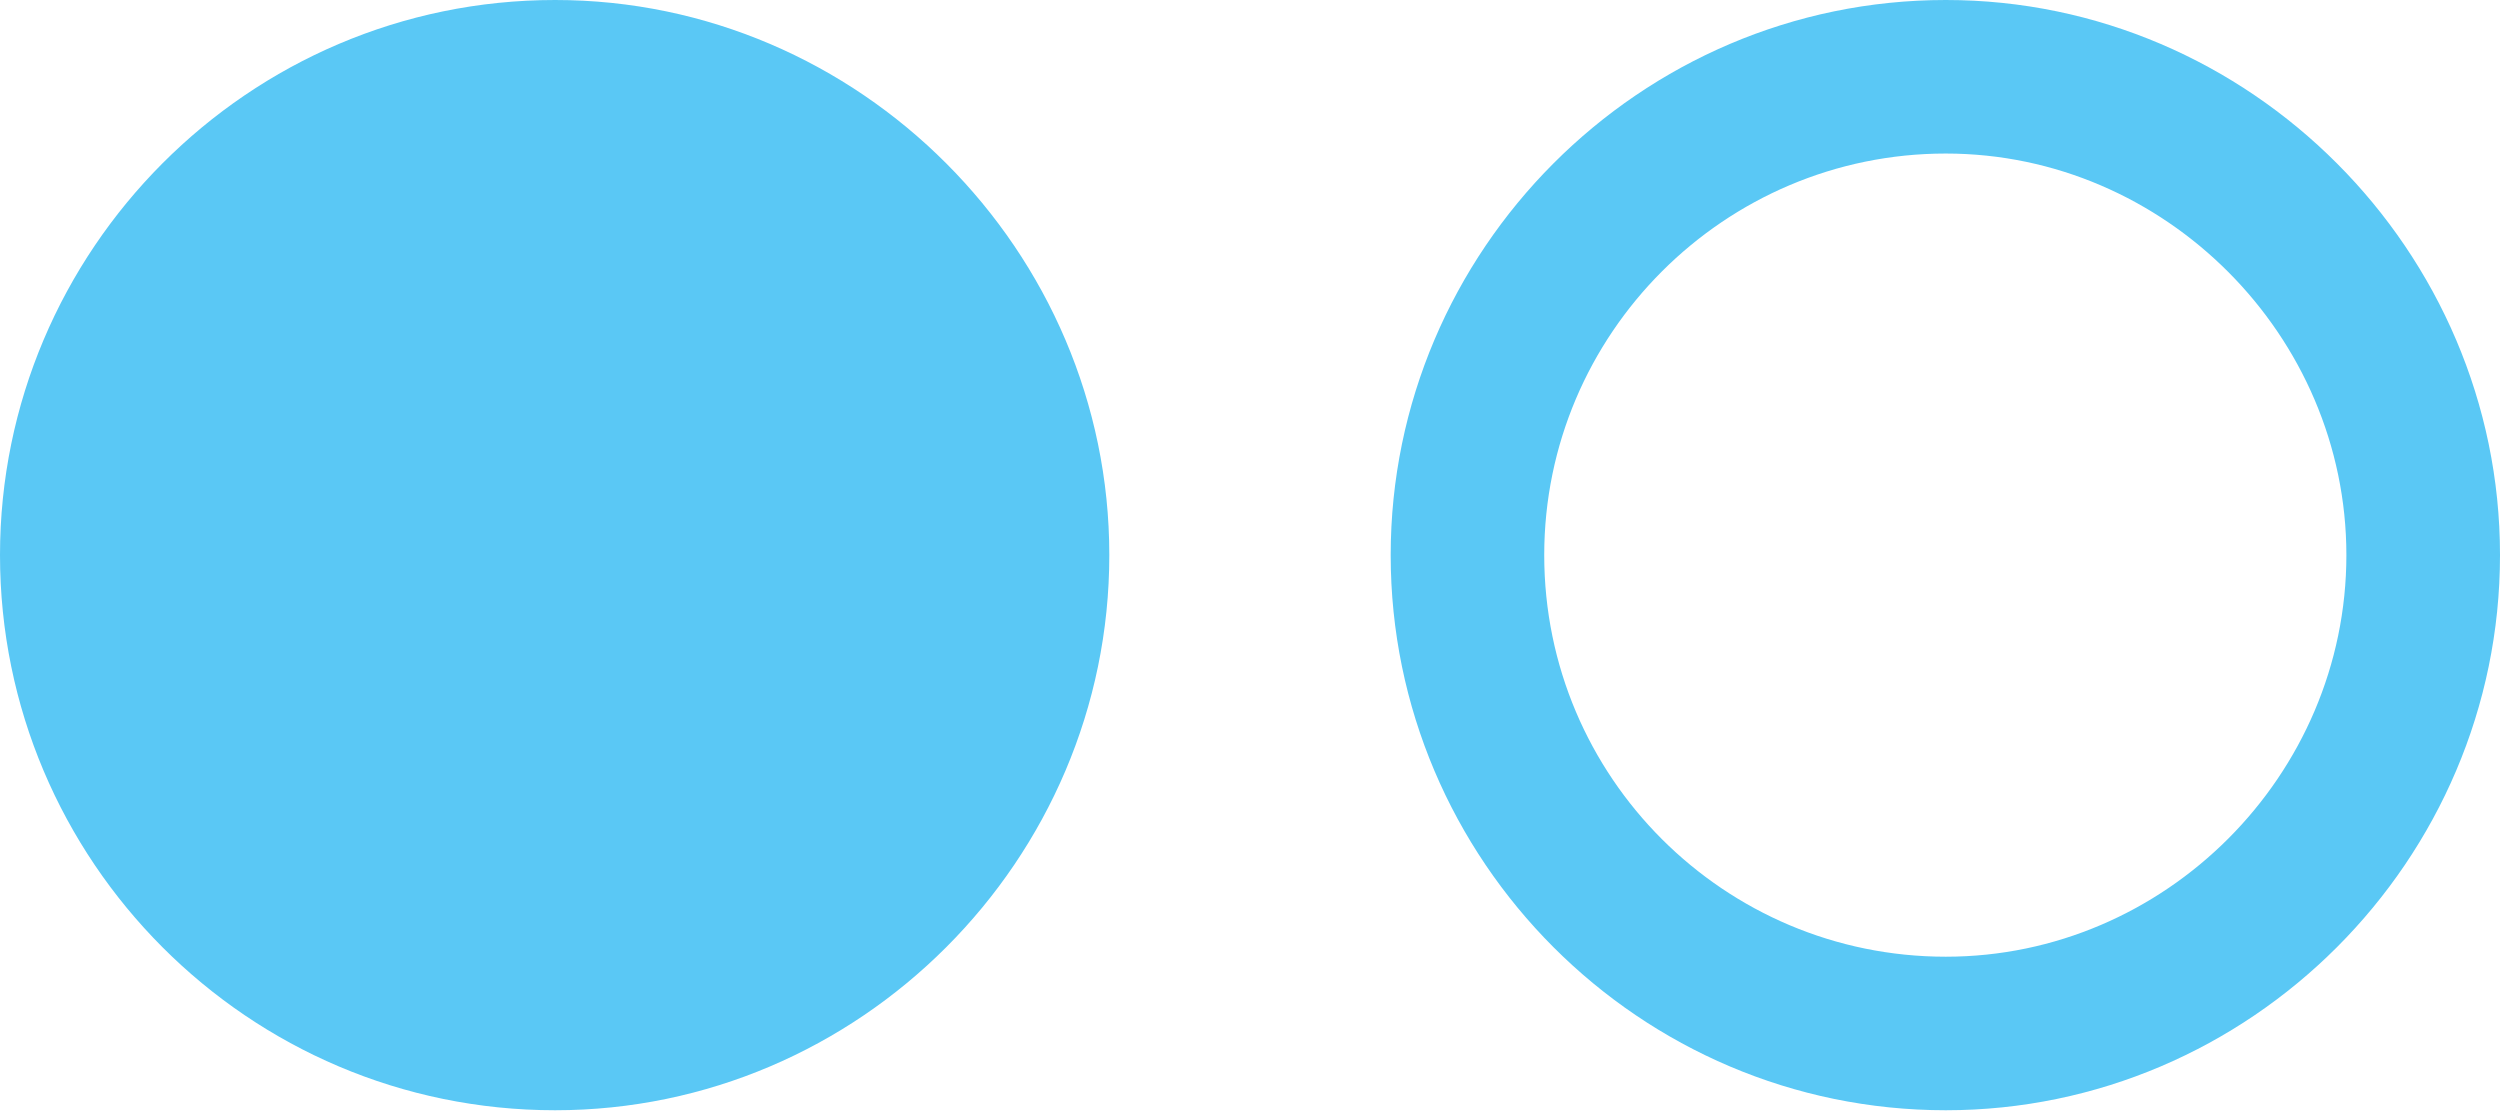 <?xml version="1.0" encoding="UTF-8"?>
<!--Generator: Apple Native CoreSVG 175.5-->
<!DOCTYPE svg
PUBLIC "-//W3C//DTD SVG 1.1//EN"
       "http://www.w3.org/Graphics/SVG/1.1/DTD/svg11.dtd">
<svg version="1.1" xmlns="http://www.w3.org/2000/svg" xmlns:xlink="http://www.w3.org/1999/xlink" width="31.995" height="14.221">
 <g>
  <rect height="14.221" opacity="0" width="31.995" x="0" y="0"/>
  <path d="M7.104 14.209C10.998 14.209 14.197 11.011 14.197 7.104C14.197 3.21 10.998 0 7.104 0C3.174 0 0 3.21 0 7.104C0 11.011 3.174 14.209 7.104 14.209ZM24.902 14.209C28.796 14.209 31.995 11.011 31.995 7.104C31.995 3.21 28.796 0 24.902 0C20.984 0 17.798 3.21 17.798 7.104C17.798 11.011 20.984 14.209 24.902 14.209ZM24.902 12.244C22.07 12.244 19.763 9.949 19.763 7.104C19.763 4.272 22.07 1.965 24.902 1.965C27.71 1.965 30.029 4.297 30.029 7.104C30.029 9.924 27.71 12.244 24.902 12.244Z" fill="#5ac8f5"/>
 </g>
</svg>
